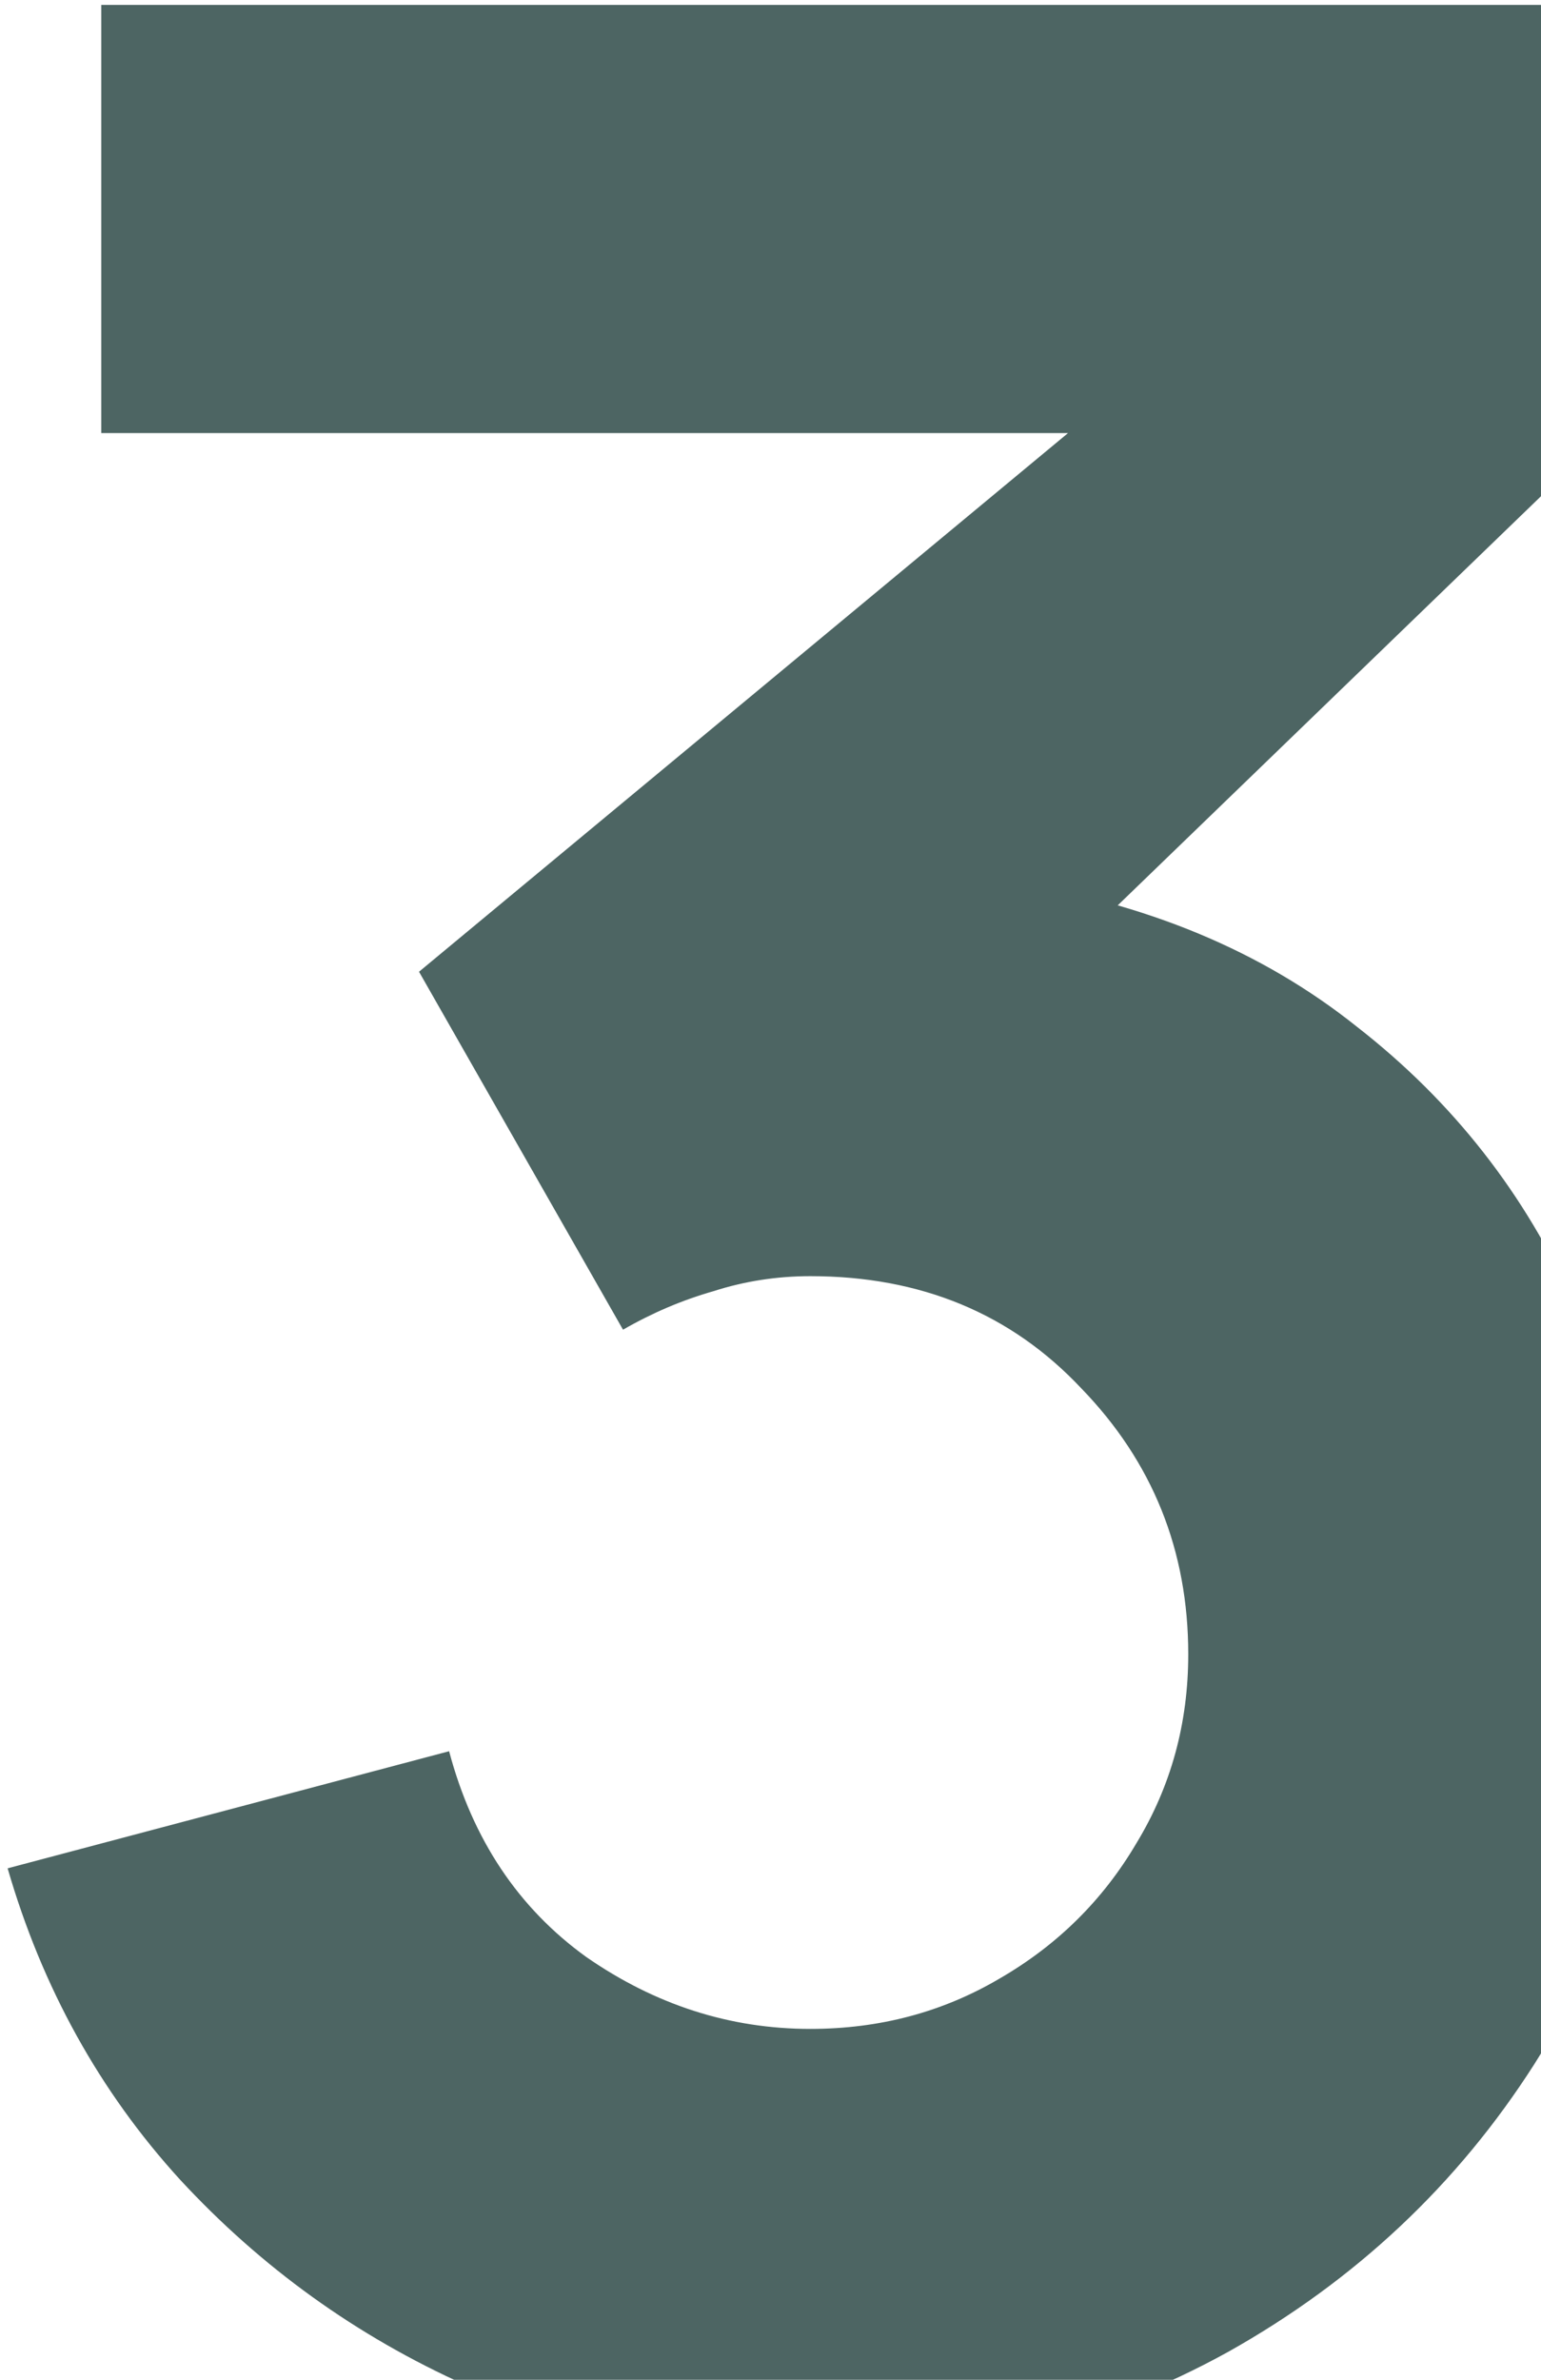 <svg width="57" height="88" viewBox="0 0 57 88" fill="none" xmlns="http://www.w3.org/2000/svg">
<path d="M29.973 90.86C25.519 90.86 21.272 89.974 17.231 88.2C13.19 86.386 9.664 83.85 6.653 80.592C3.684 77.335 1.561 73.499 0.282 69.087L16.612 64.757C17.478 68.015 19.169 70.551 21.684 72.365C24.241 74.139 27.004 75.025 29.973 75.025C32.53 75.025 34.859 74.407 36.962 73.17C39.107 71.933 40.797 70.262 42.035 68.159C43.313 66.056 43.952 63.726 43.952 61.17C43.952 57.335 42.633 54.056 39.993 51.335C37.395 48.572 34.055 47.19 29.973 47.19C28.736 47.19 27.54 47.376 26.385 47.747C25.231 48.077 24.117 48.551 23.045 49.17L15.499 35.933L43.828 12.428L45.066 16.015H3.746V0.181H59.416V16.015L37.395 37.294L37.272 32.593C42.385 33.376 46.694 35.17 50.2 37.974C53.746 40.737 56.426 44.16 58.241 48.242C60.096 52.283 61.024 56.592 61.024 61.17C61.024 66.778 59.602 71.829 56.756 76.324C53.911 80.778 50.138 84.324 45.437 86.963C40.736 89.561 35.581 90.86 29.973 90.86Z" fill="#3A5553" fill-opacity="0.9"/>
</svg>

